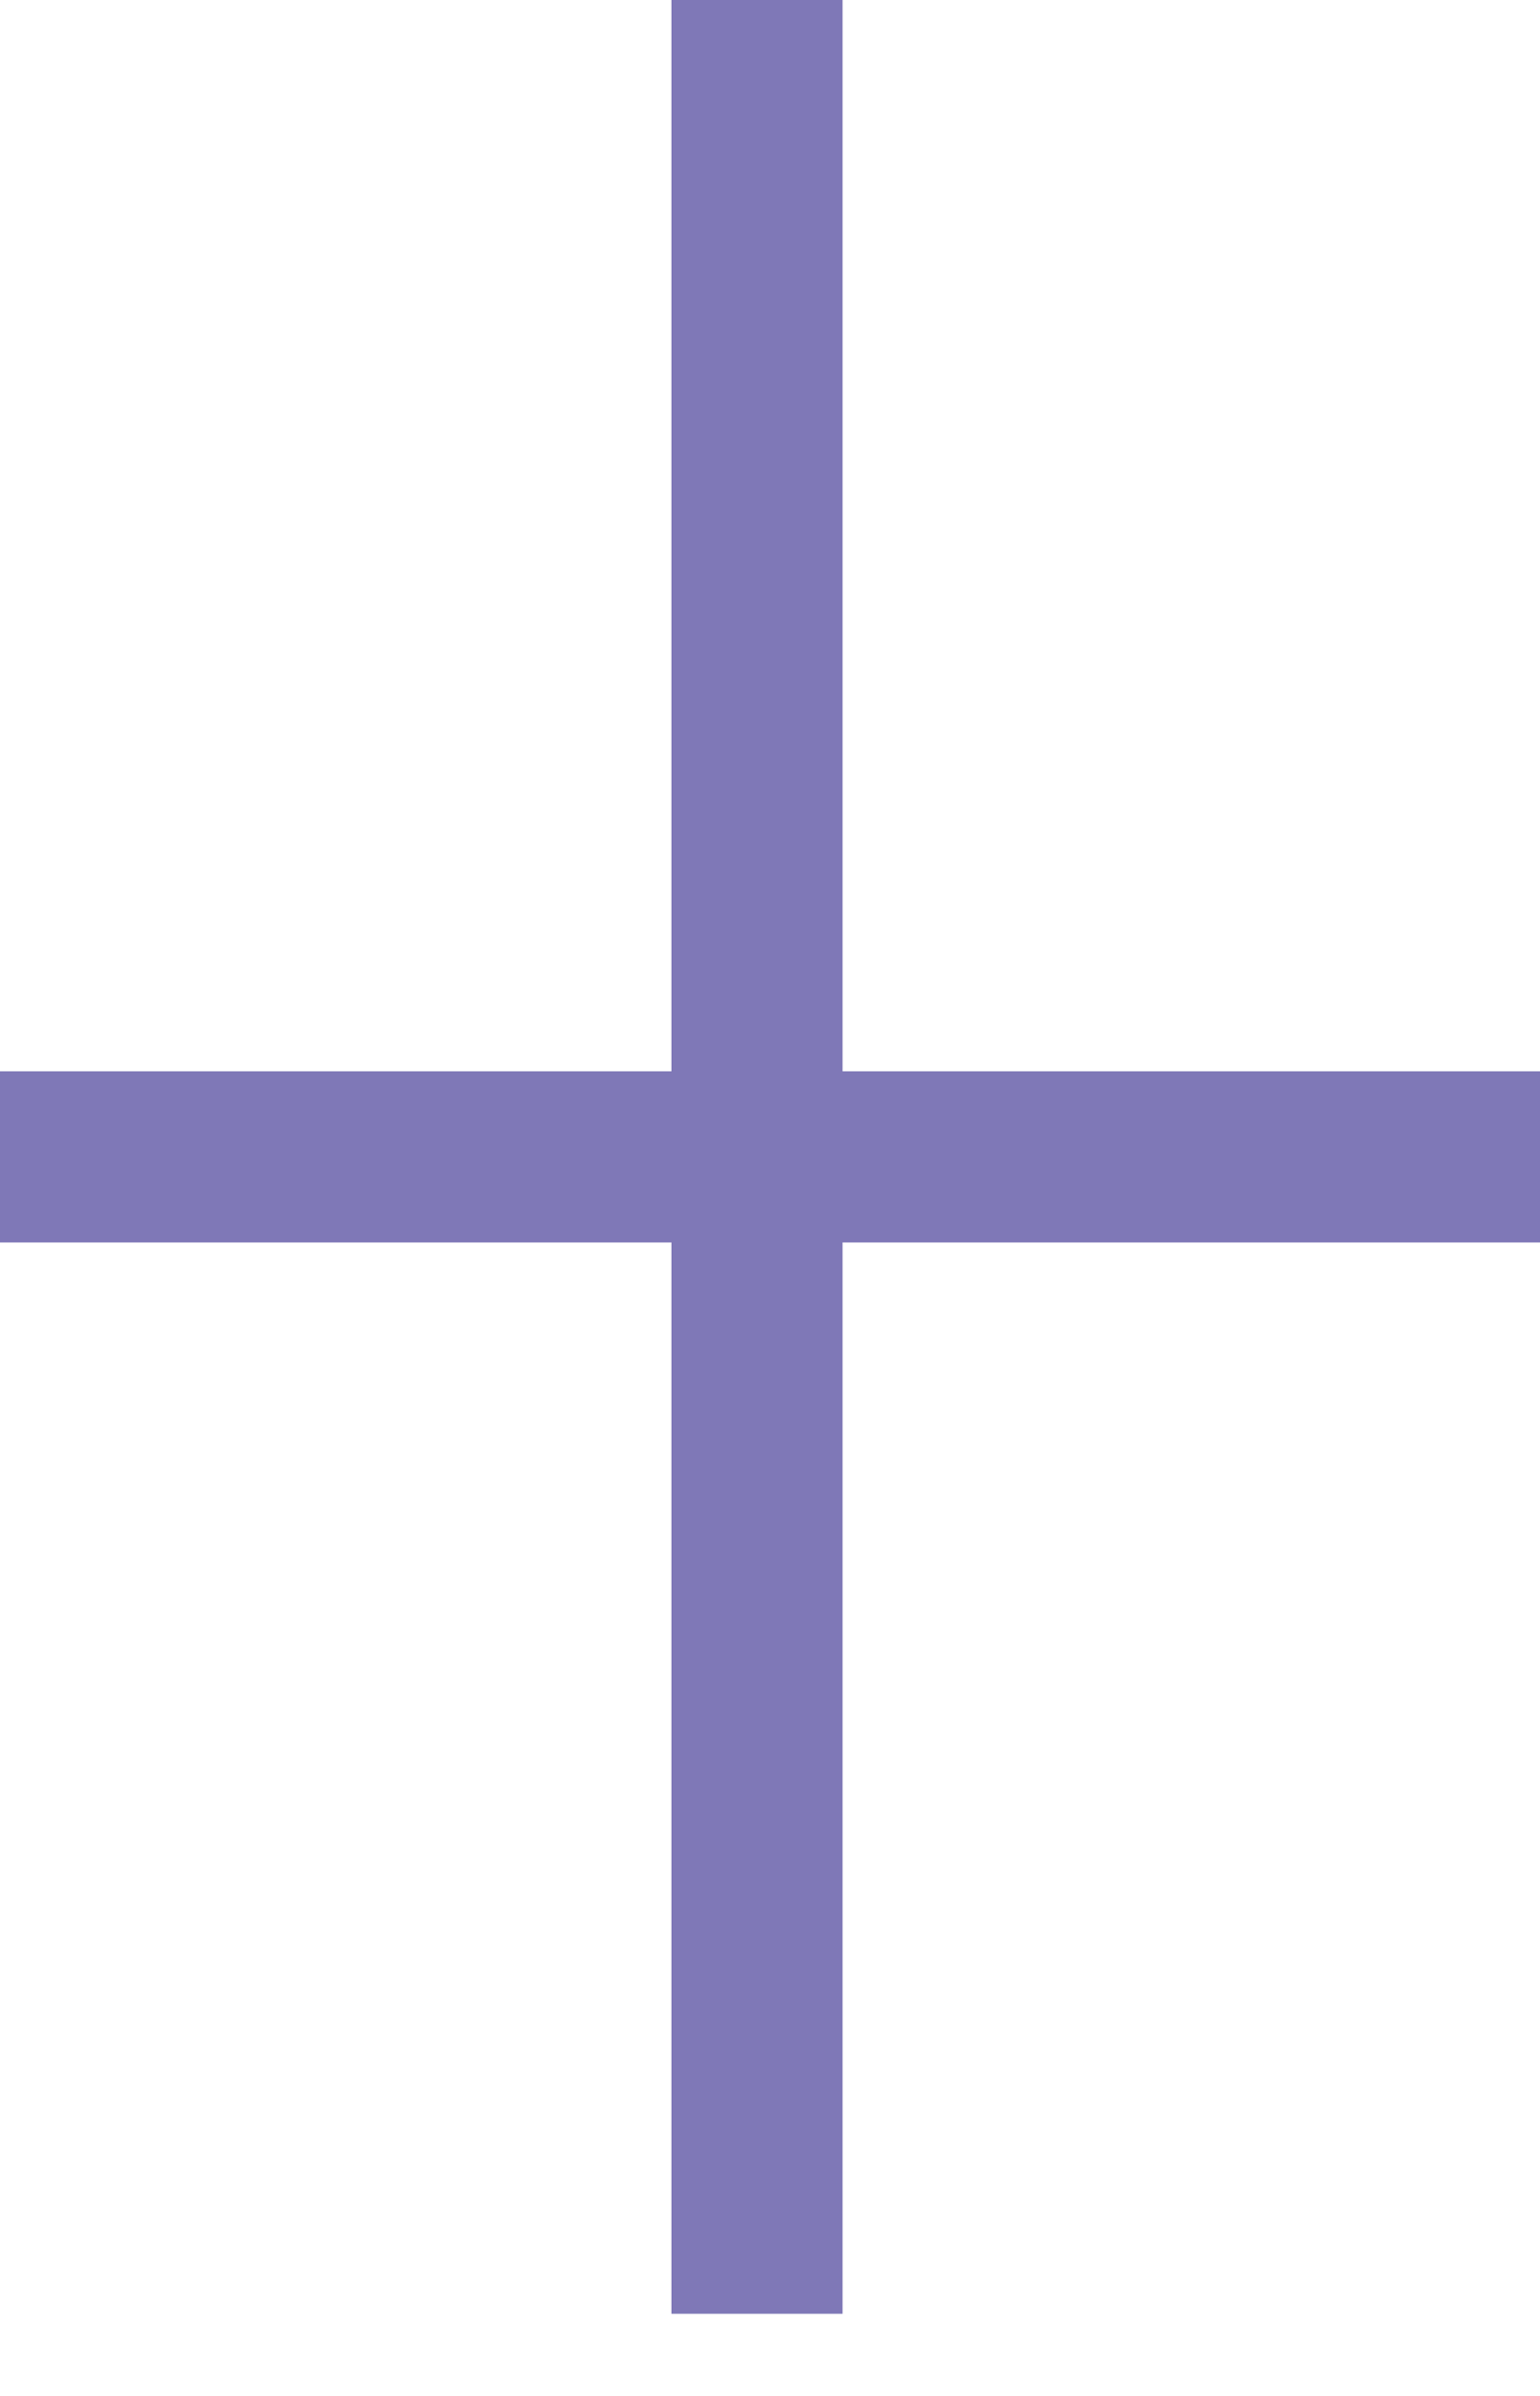 <?xml version="1.0" encoding="UTF-8"?>
<svg width="9px" height="14px" viewBox="0 0 9 14" version="1.1" xmlns="http://www.w3.org/2000/svg"
    xmlns:xlink="http://www.w3.org/1999/xlink">
    <title>Star</title>
    <g id="Star" stroke="none" stroke-width="1" fill="none" fill-rule="evenodd">
        <g id="Group-15" stroke="#7f78b7">
            <line x1="4.424" y1="0" x2="4.424" y2="13.52" id="Path-19"></line>
            <line x1="0" y1="6.76" x2="9.145" y2="6.76" id="Path-20"></line>
        </g>
    </g>
</svg>